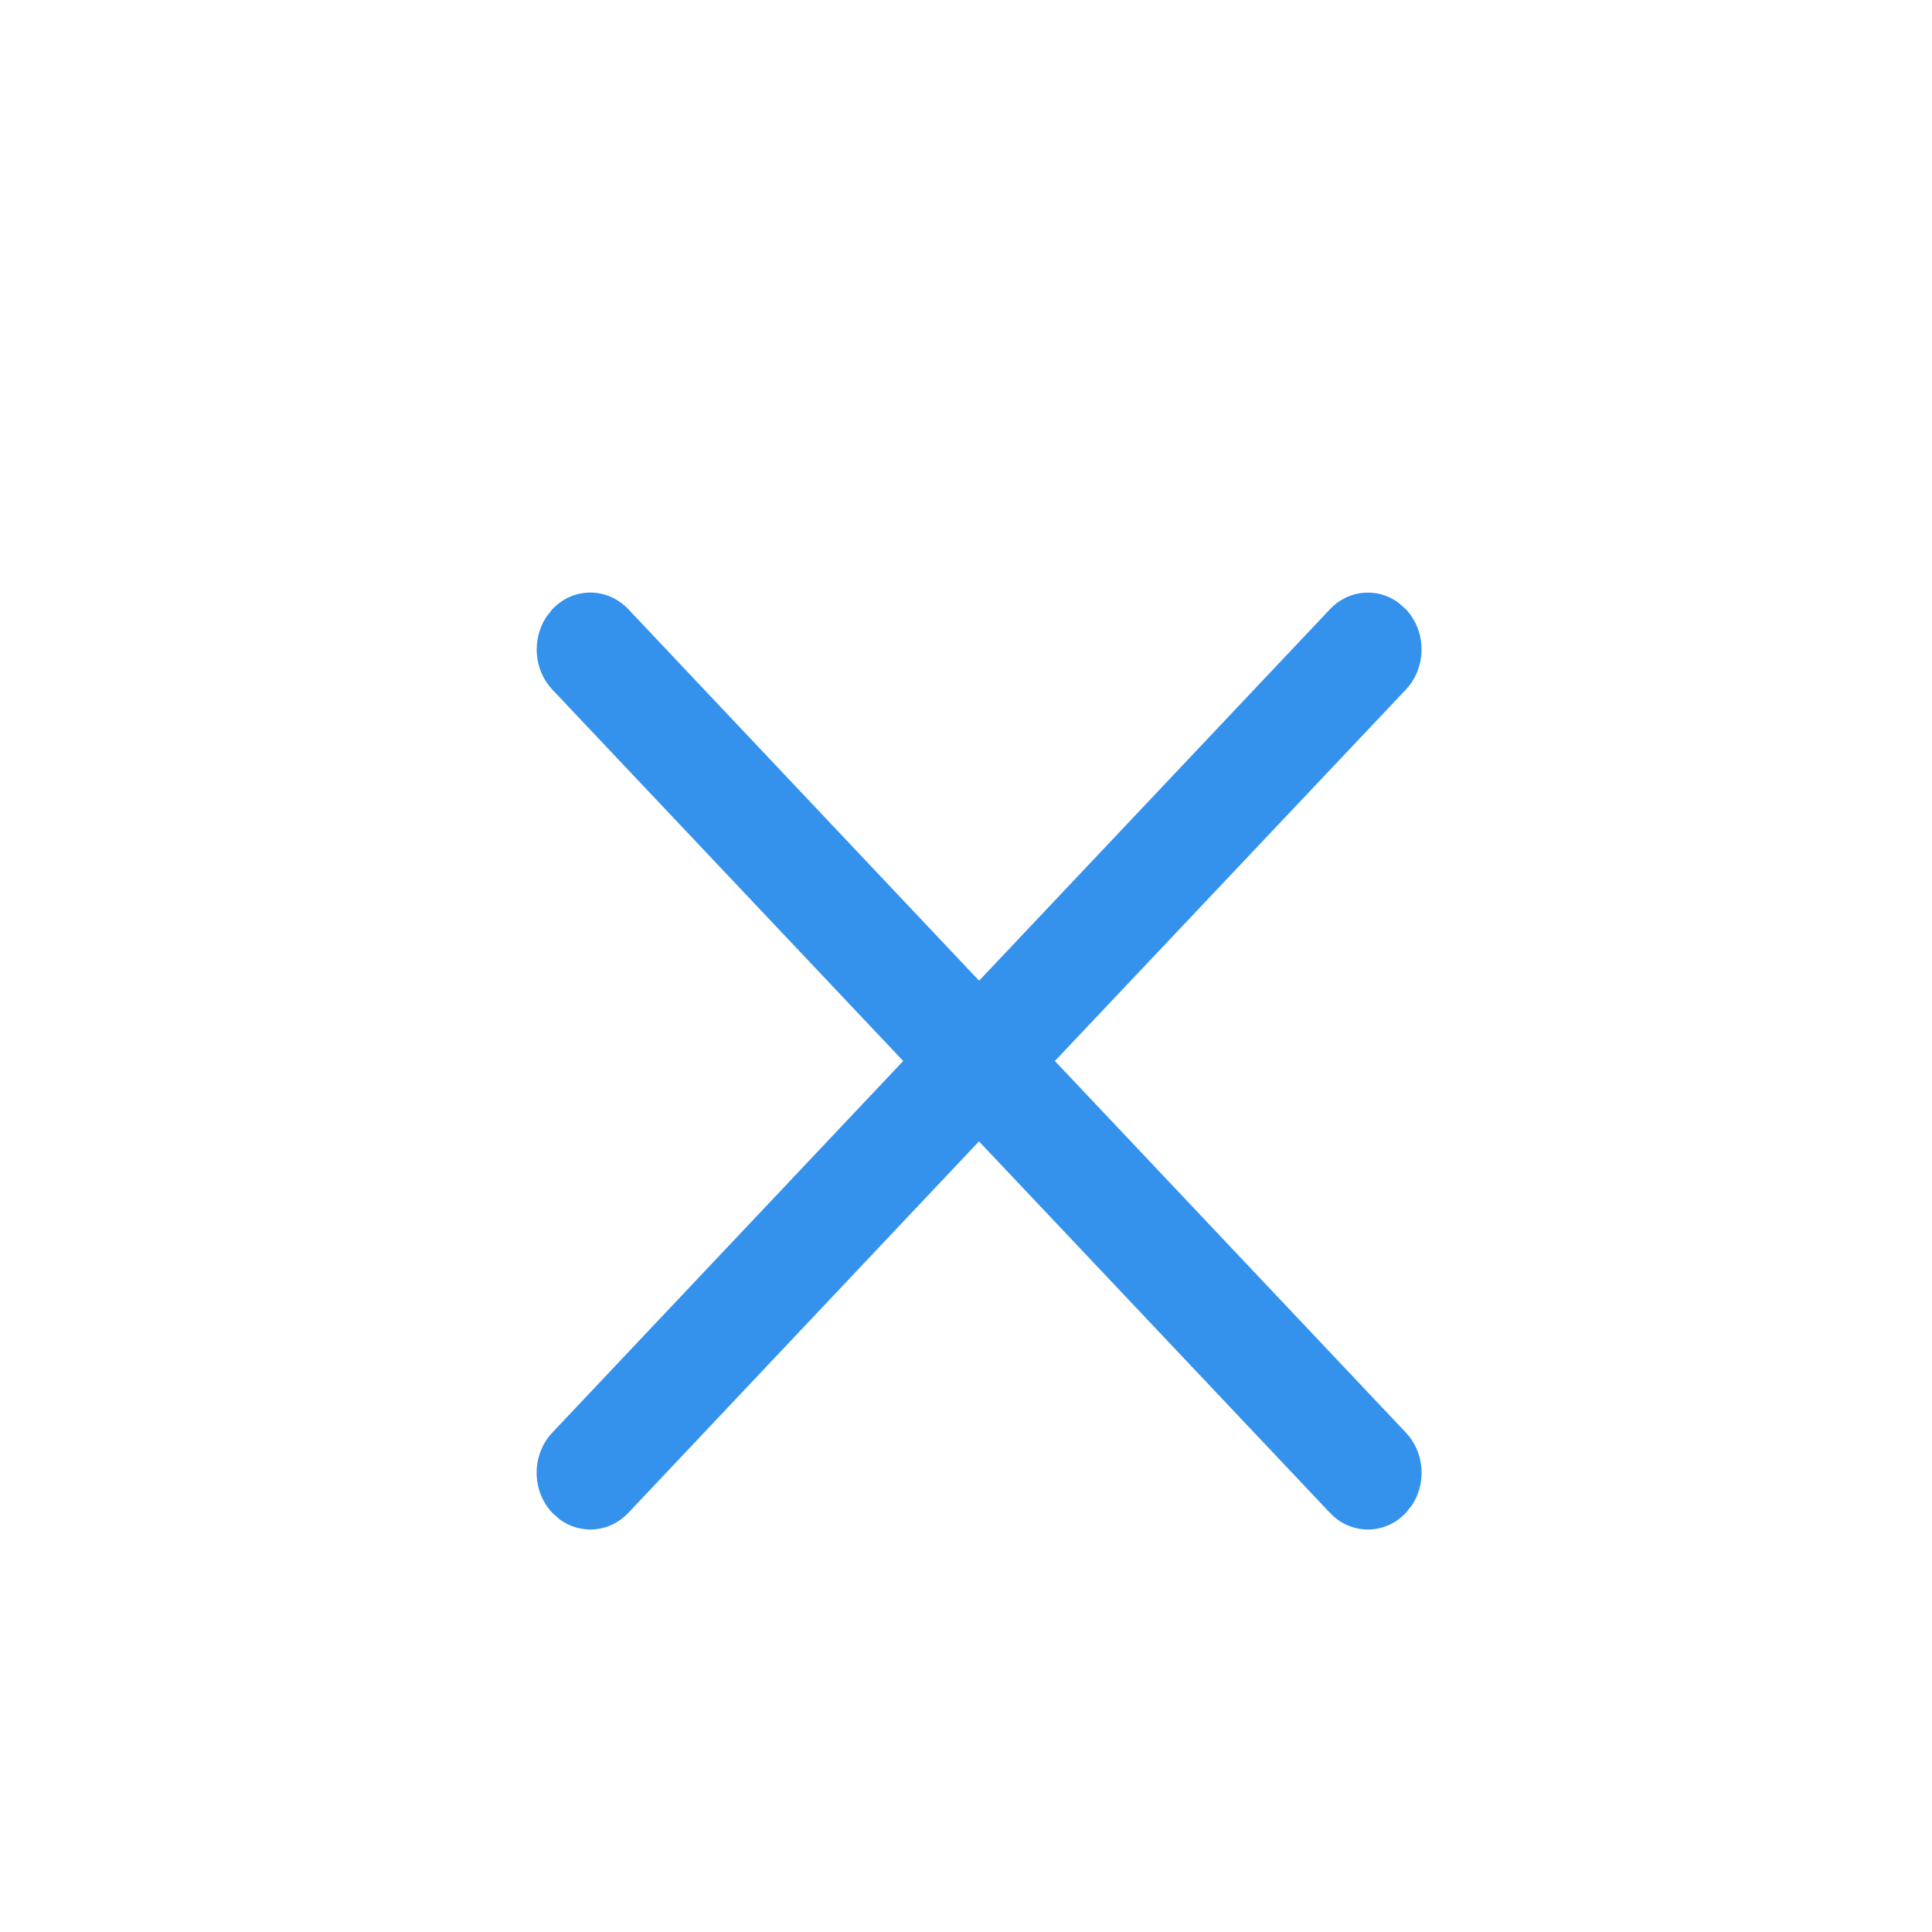 <?xml version="1.0" encoding="UTF-8"?>
<svg width="18px" height="18px" viewBox="0 0 18 18" version="1.1" xmlns="http://www.w3.org/2000/svg" xmlns:xlink="http://www.w3.org/1999/xlink">
    <title>Group</title>
    <g id="Specs-Copy-2" stroke="none" stroke-width="1" fill="none" fill-rule="evenodd">
        <g id="Artboard" transform="translate(-54, 0)">
            <g id="Group" transform="translate(54, 0)">
                <rect id="Rectangle" x="0" y="0" width="18" height="18"></rect>
                <g id="Common/Misc/Close" transform="translate(5, 5.521)" fill="#3492ED">
                    <path d="M0.146,0.155 C0.342,-0.052 0.658,-0.052 0.854,0.155 L0.854,0.155 L4.122,3.616 L7.391,0.155 C7.564,-0.029 7.834,-0.049 8.029,0.094 L8.098,0.155 C8.293,0.362 8.293,0.697 8.098,0.904 L8.098,0.904 L4.828,4.364 L8.098,7.826 C8.272,8.009 8.291,8.295 8.156,8.501 L8.098,8.574 C7.903,8.781 7.586,8.781 7.391,8.574 L7.391,8.574 L4.121,5.113 L0.854,8.574 C0.68,8.758 0.411,8.778 0.216,8.636 L0.146,8.574 C-0.049,8.368 -0.049,8.032 0.146,7.826 L0.146,7.826 L3.415,4.364 L0.146,0.904 C-0.027,0.72 -0.046,0.435 0.089,0.228 Z" id="rounded-thin-X"></path>
                </g>
            </g>
        </g>
    </g>
</svg>